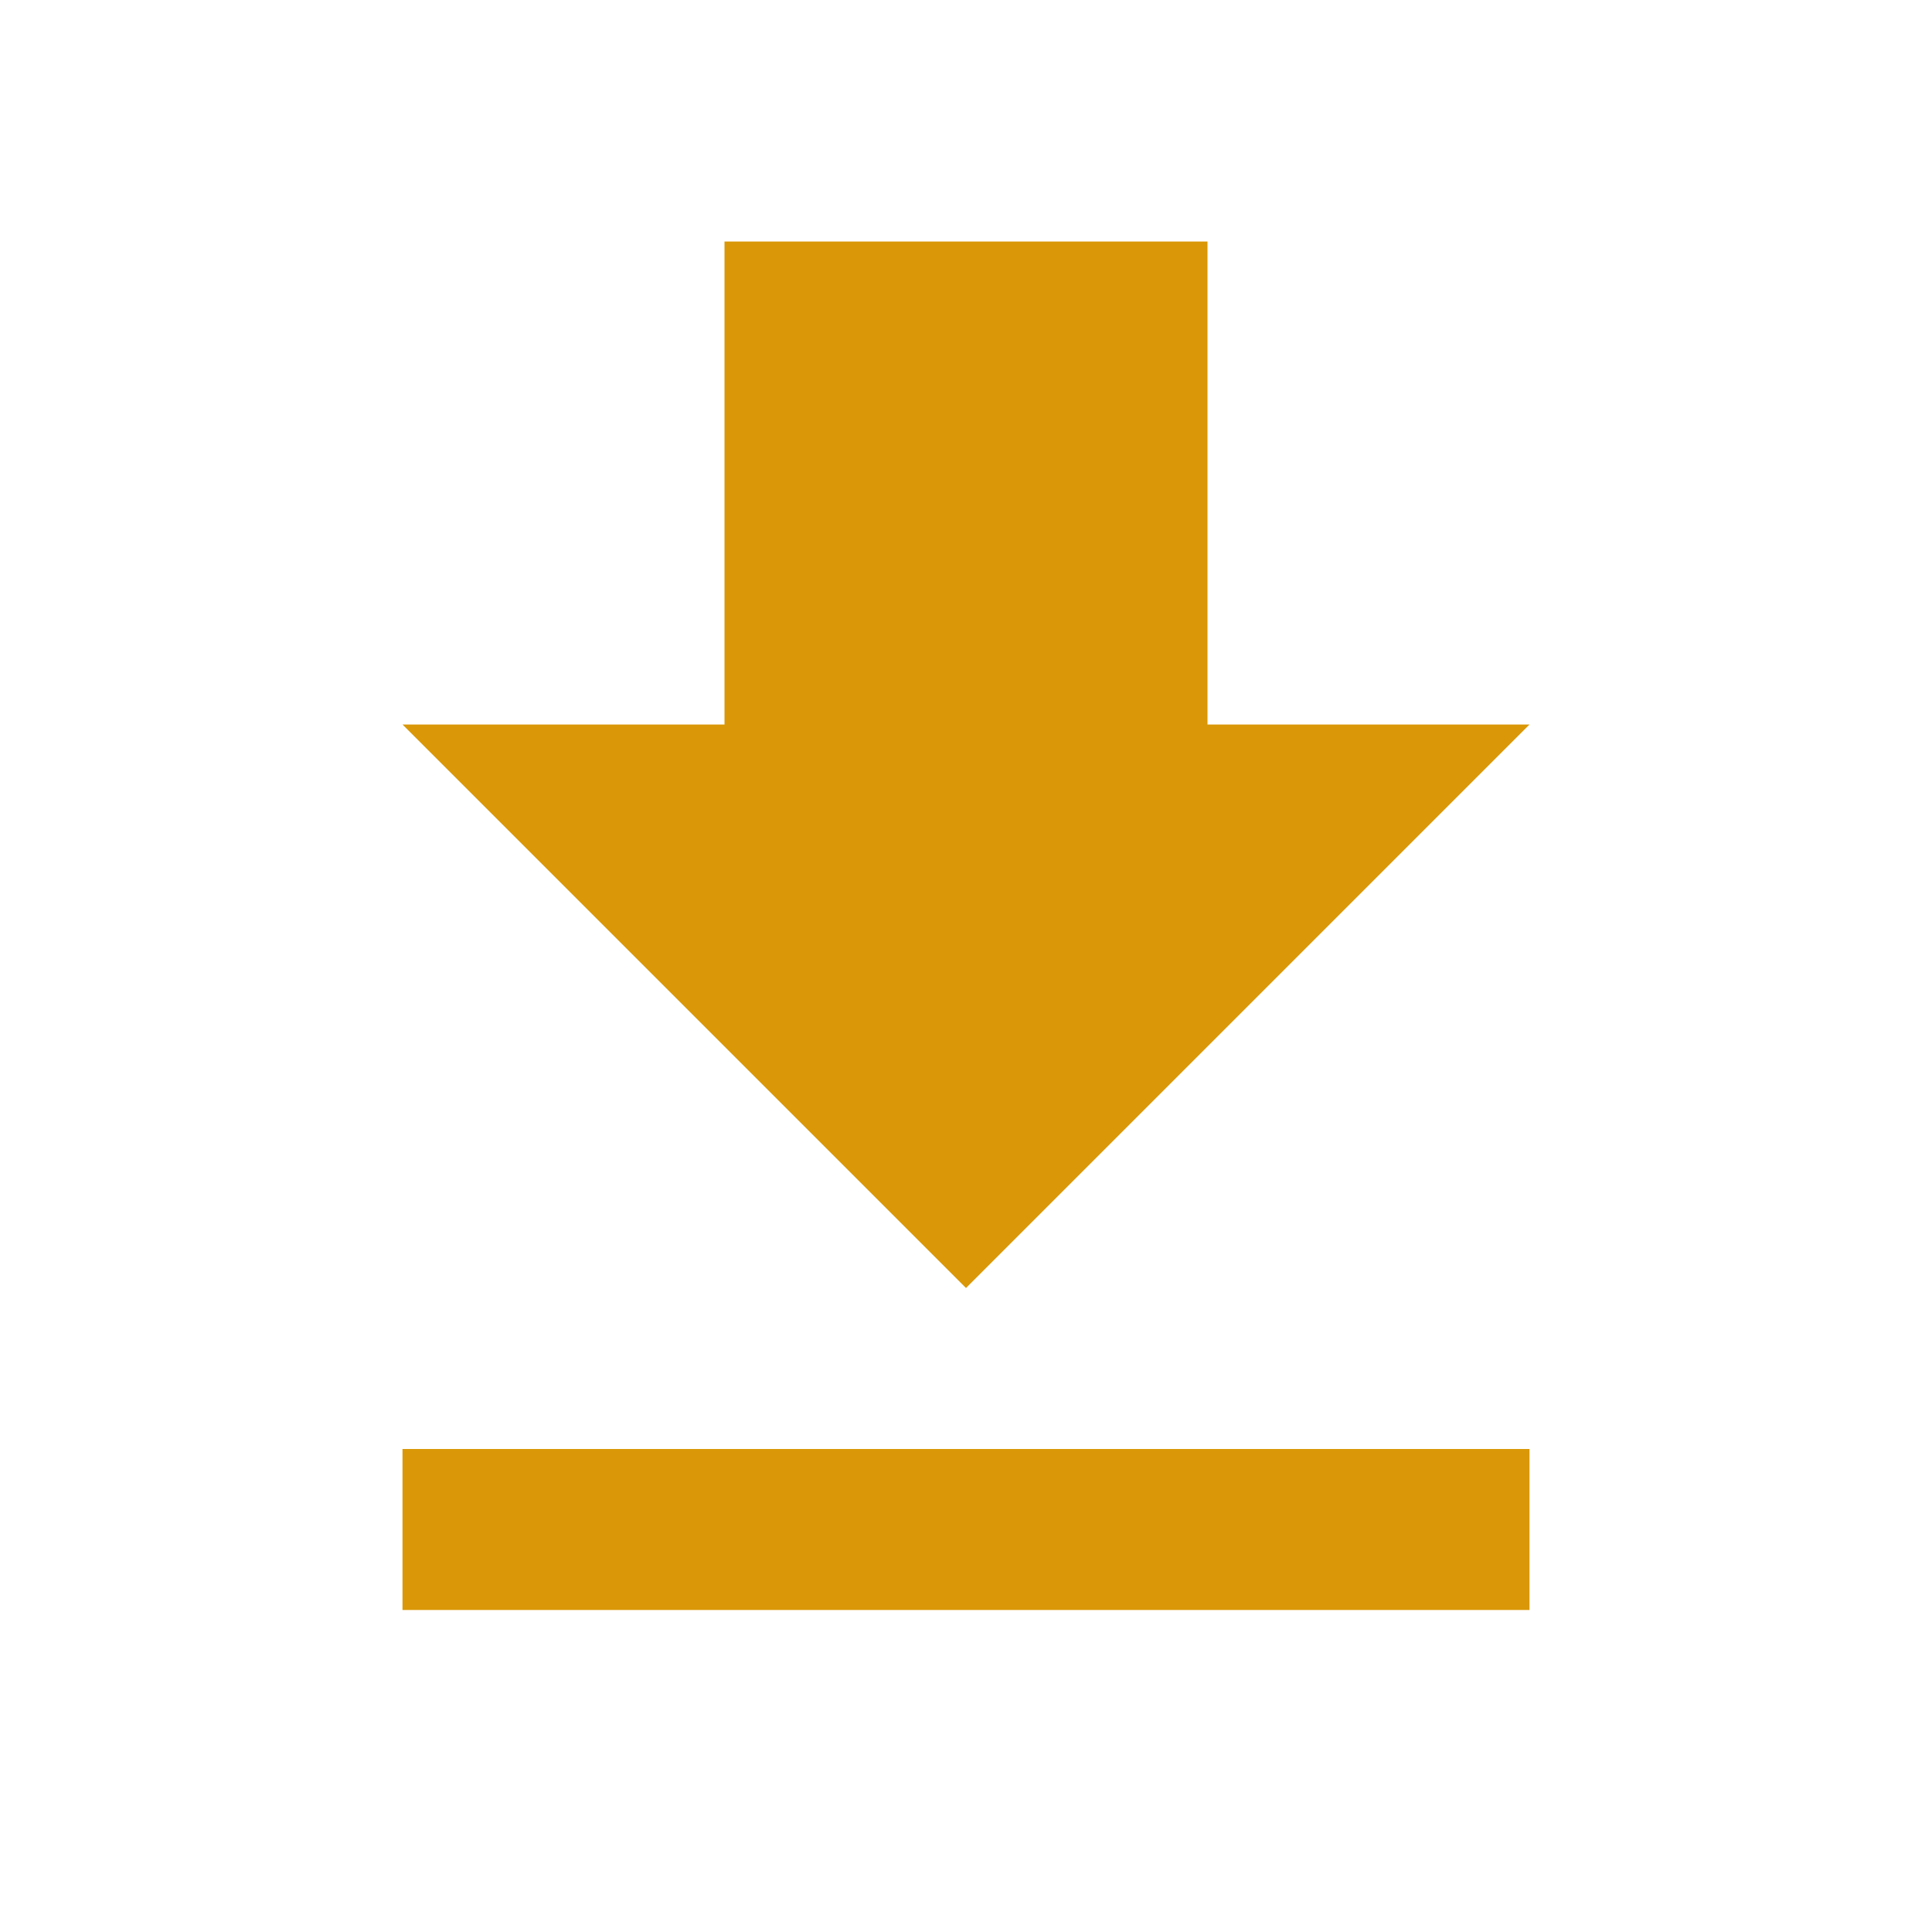 <svg width="52" height="52" viewBox="0 0 52 52" fill="none" xmlns="http://www.w3.org/2000/svg">
<path fill-rule="evenodd" clip-rule="evenodd" d="M32.5 19.5H41.167L26 34.667L10.833 19.5H19.5V6.5H32.5V19.5ZM10.833 43.333V39H41.167V43.333H10.833Z" fill="#DA9808"/>
</svg>

